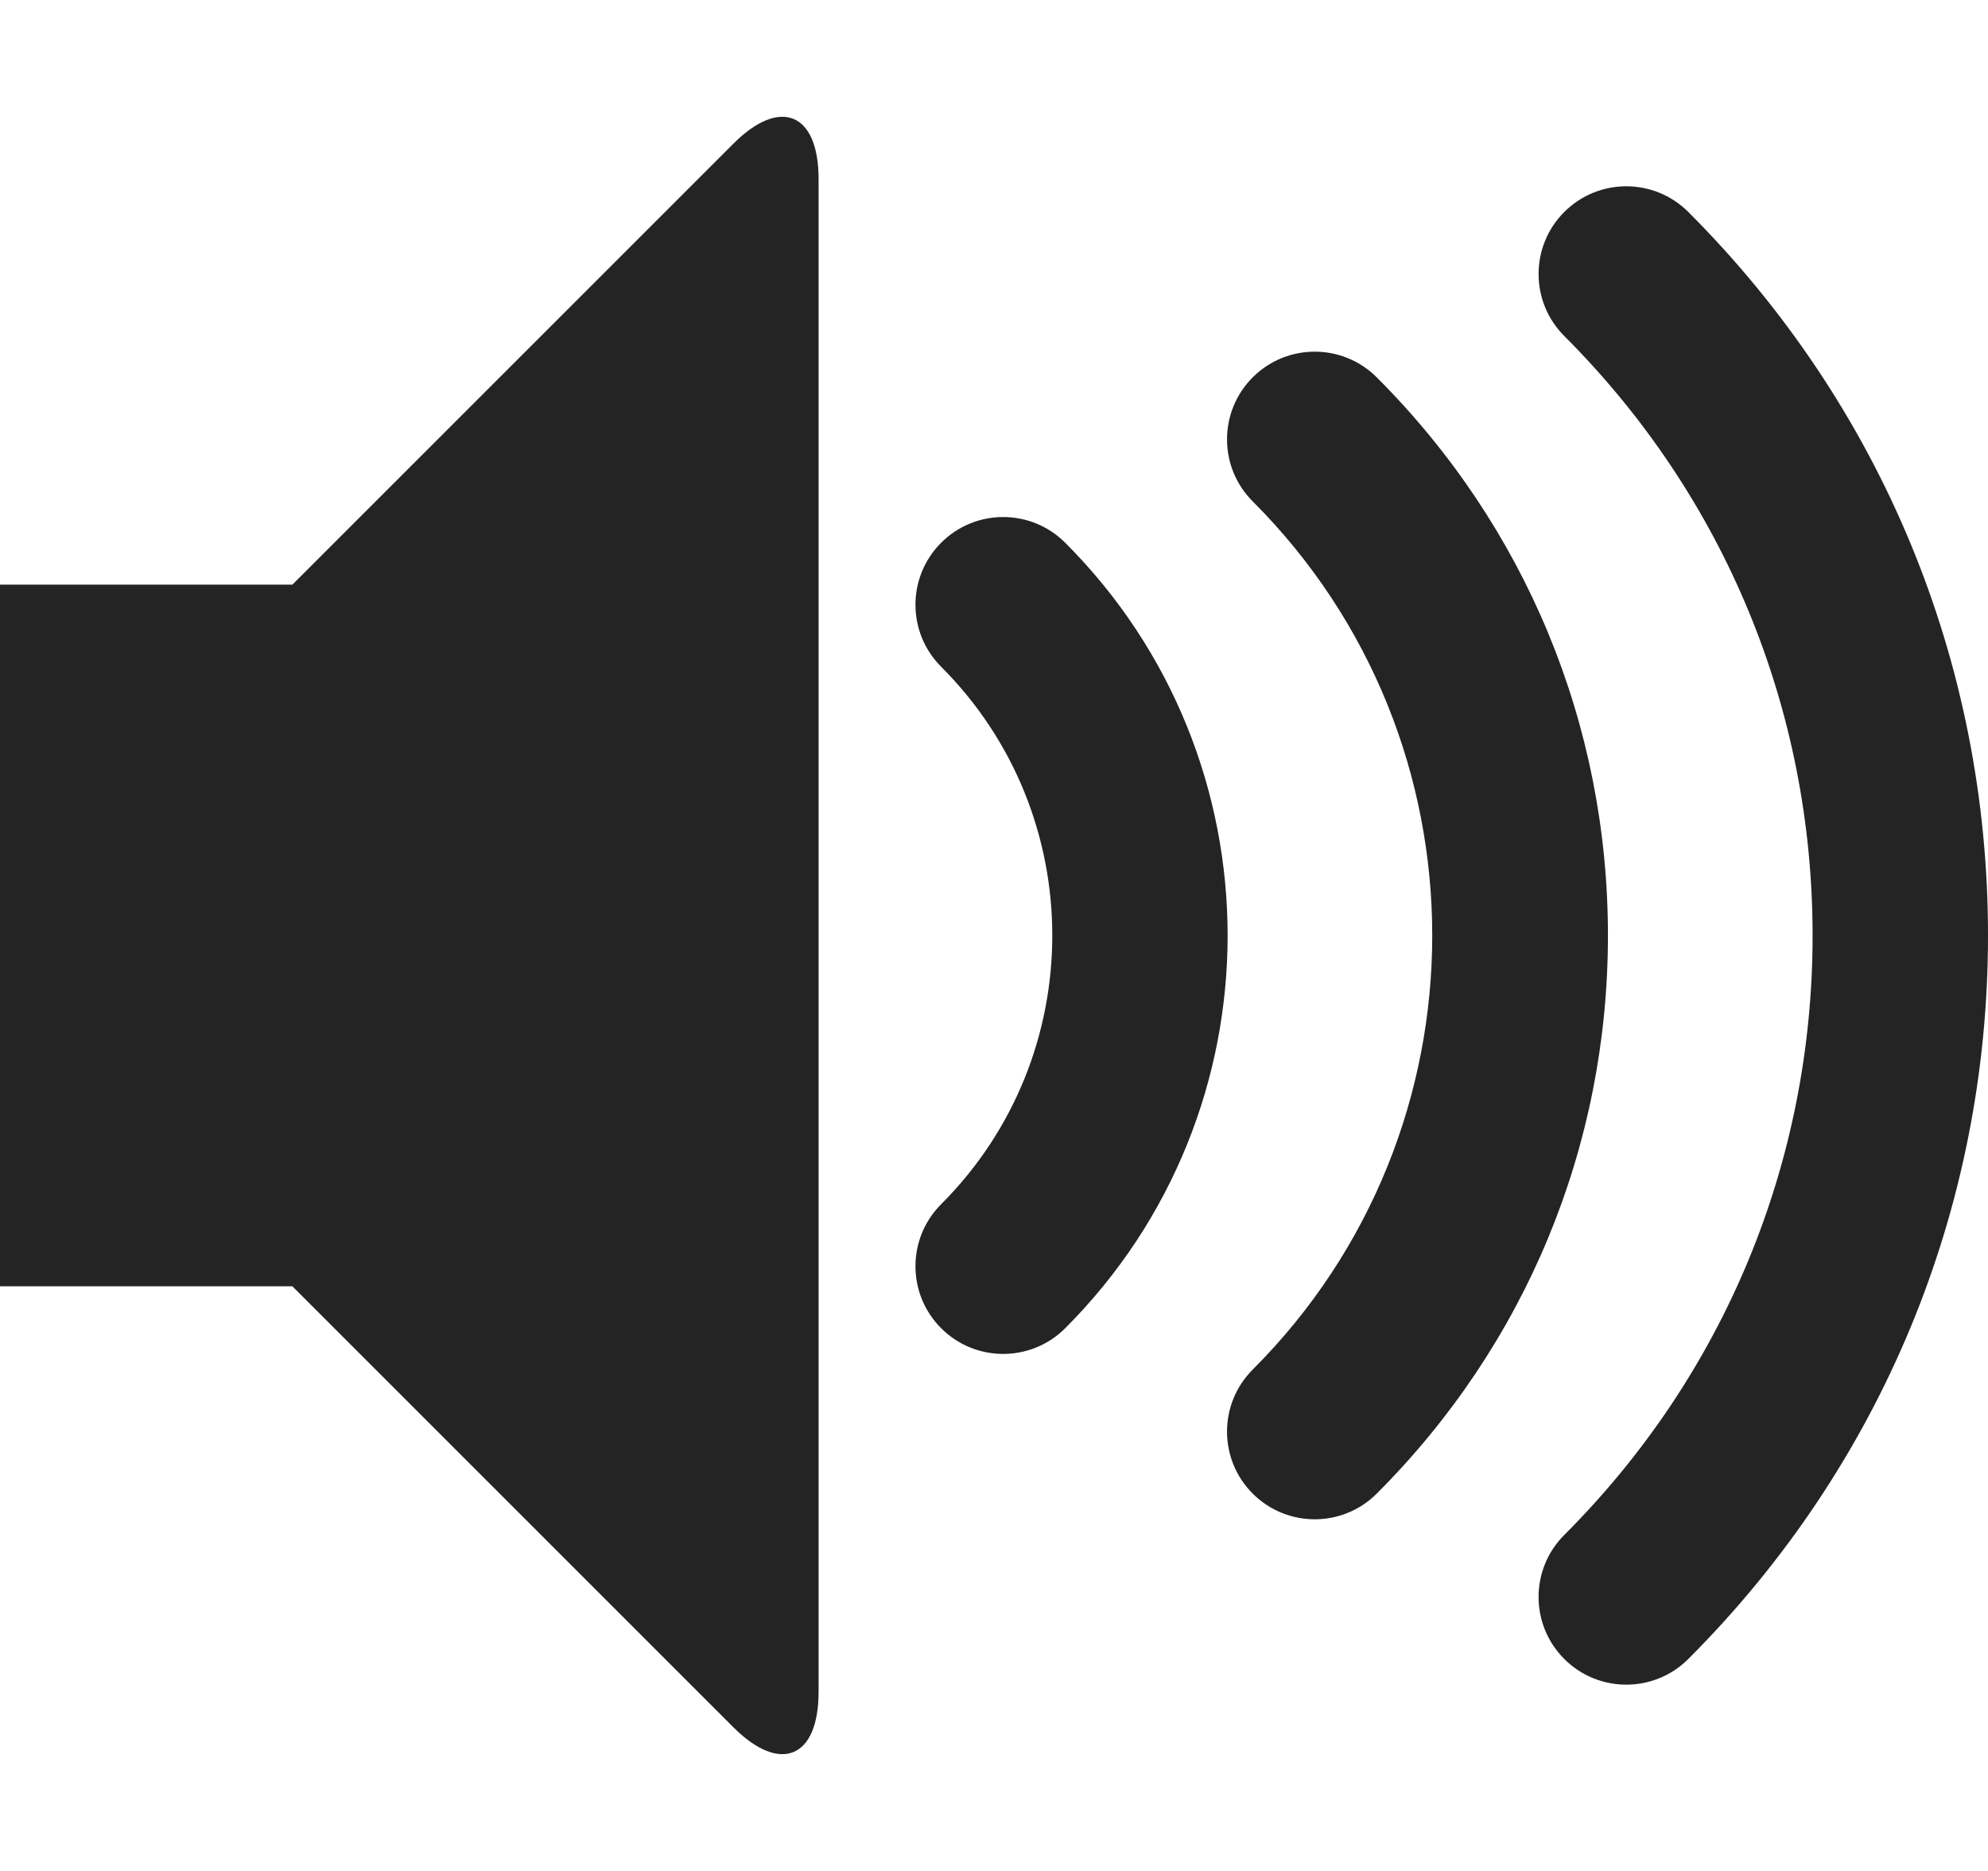 <?xml version="1.0" encoding="utf-8"?> <!-- Generator: IcoMoon.io --> <!DOCTYPE svg PUBLIC "-//W3C//DTD SVG 1.1//EN" "http://www.w3.org/Graphics/SVG/1.1/DTD/svg11.dtd"> <svg width="544" height="512" viewBox="0 0 544 512" xmlns="http://www.w3.org/2000/svg" xmlns:xlink="http://www.w3.org/1999/xlink" fill="#242424"><path d="M 445.02,461.02c-6.143,0.00-12.284-2.343-16.971-7.029c-9.372-9.373-9.372-24.568,0.00-33.941 C 471.868,376.229, 496.001,317.97, 496.001,256.00c0.00-61.969-24.133-120.229-67.952-164.049c-9.372-9.373-9.372-24.569,0.00-33.941 c 9.372-9.372, 24.569-9.372, 33.941,0.00c 52.885,52.886, 82.011,123.20, 82.011,197.99c0.00,74.791-29.126,145.104-82.011,197.99 C 457.304,458.677, 451.162,461.02, 445.02,461.02zM 359.765,415.765c-6.143,0.00-12.284-2.343-16.971-7.029c-9.372-9.372-9.372-24.568,0.00-33.941 c 65.503-65.503, 65.503-172.085,0.00-237.588c-9.372-9.373-9.372-24.569,0.00-33.941c 9.372-9.371, 24.569-9.372, 33.941,0.00 C 417.532,144.062, 440.00,198.304, 440.00,256.00c0.00,57.695-22.468,111.938-63.265,152.735C 372.049,413.422, 365.907,415.765, 359.765,415.765zM 274.51,370.51c-6.143,0.00-12.284-2.343-16.971-7.029c-9.373-9.373-9.373-24.568,0.00-33.941 c 40.55-40.55, 40.55-106.529,0.00-147.078c-9.373-9.373-9.373-24.569,0.00-33.941c 9.373-9.372, 24.568-9.372, 33.941,0.00 c 59.265,59.265, 59.265,155.696,0.00,214.961C 286.794,368.167, 280.652,370.51, 274.51,370.51zM 200.666,39.334 C 213.50,26.50 224.00,30.85 224.00,49.00 L 224.00,463.00 C 224.00,481.15 213.50,485.499 200.666,472.665 L 80.00,352.00 L 0.00,352.00 L 0.00,160.00 L 80.00,160.00 L 200.666,39.334 Z" ></path></svg>